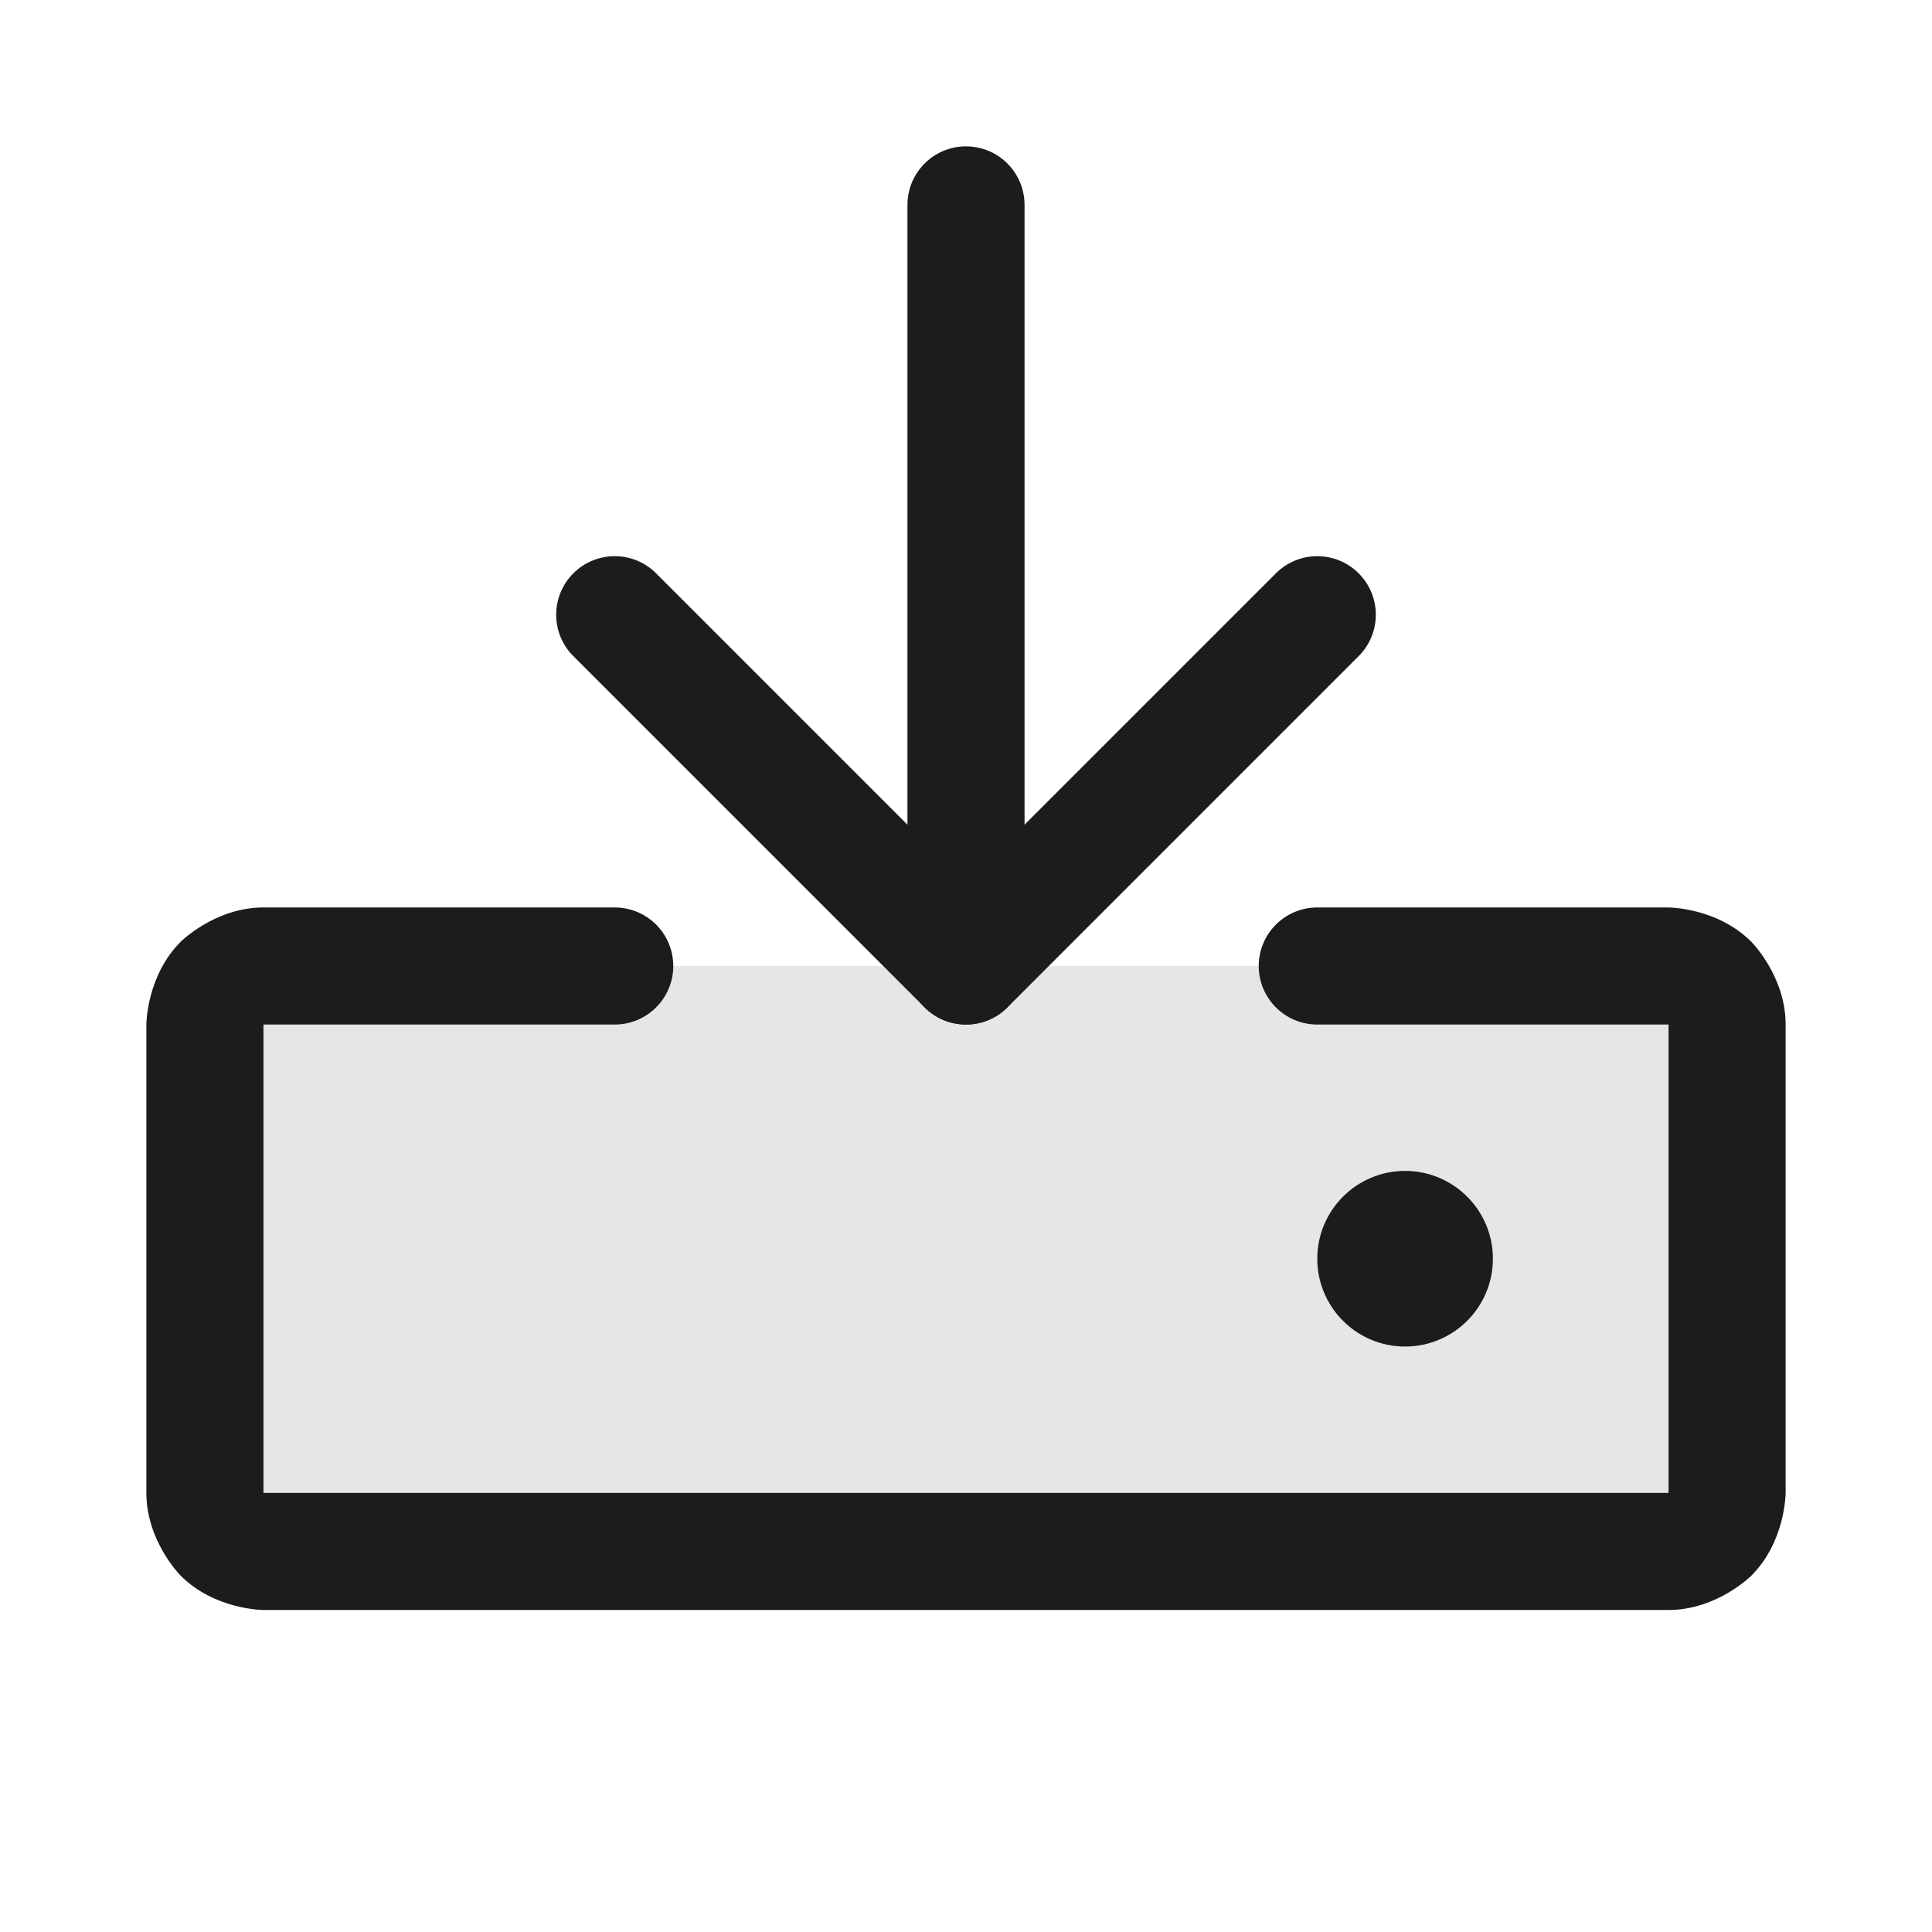 <svg width="33" height="33" viewBox="0 0 33 33" fill="none" xmlns="http://www.w3.org/2000/svg">
<path d="M4.5 16.5H28.5C29.052 16.5 29.5 16.948 29.5 17.5V25.5C29.5 26.052 29.052 26.5 28.5 26.5H4.5C3.948 26.5 3.5 26.052 3.5 25.5V17.5C3.5 16.948 3.948 16.5 4.5 16.5Z" fill="black" fill-opacity="0.1"/>
<path d="M4.5 17.5H10.5C11.052 17.5 11.5 17.052 11.5 16.5C11.5 15.948 11.052 15.5 10.5 15.5H4.5C3.672 15.5 3.086 16.086 3.086 16.086C2.5 16.672 2.5 17.5 2.5 17.5V25.5C2.5 26.328 3.086 26.914 3.086 26.914C3.672 27.5 4.5 27.5 4.5 27.5H28.5C29.328 27.5 29.914 26.914 29.914 26.914C30.5 26.328 30.5 25.5 30.5 25.5V17.5C30.5 16.672 29.914 16.086 29.914 16.086C29.328 15.5 28.5 15.5 28.5 15.5H22.5C21.948 15.5 21.5 15.948 21.5 16.5C21.5 17.052 21.948 17.5 22.5 17.5H28.5V25.5H4.5V17.5Z" fill="#1C1C1C"/>
<path d="M15.5 3.5V16.5C15.5 17.052 15.948 17.5 16.5 17.5C17.052 17.5 17.5 17.052 17.5 16.5V3.5C17.5 2.948 17.052 2.5 16.5 2.5C15.948 2.5 15.5 2.948 15.5 3.5Z" fill="#1C1C1C"/>
<path d="M23.207 11.207L23.207 11.207C23.395 11.02 23.5 10.765 23.5 10.5C23.5 10.235 23.395 9.98 23.207 9.793C23.02 9.605 22.765 9.5 22.5 9.5C22.235 9.5 21.98 9.605 21.793 9.793L21.793 9.793L16.5 15.086L11.207 9.793C11.02 9.605 10.765 9.5 10.5 9.5C10.235 9.5 9.98 9.605 9.793 9.793C9.605 9.98 9.5 10.235 9.5 10.5C9.5 10.765 9.605 11.02 9.793 11.207L15.793 17.207C15.98 17.395 16.235 17.5 16.5 17.5C16.765 17.5 17.02 17.395 17.207 17.207L23.207 11.207Z" fill="#1C1C1C"/>
<path d="M25.5 21.5C25.5 22.328 24.828 23 24 23C23.172 23 22.5 22.328 22.5 21.5C22.5 20.672 23.172 20 24 20C24.828 20 25.5 20.672 25.5 21.5Z" fill="#1C1C1C"/>
</svg>
